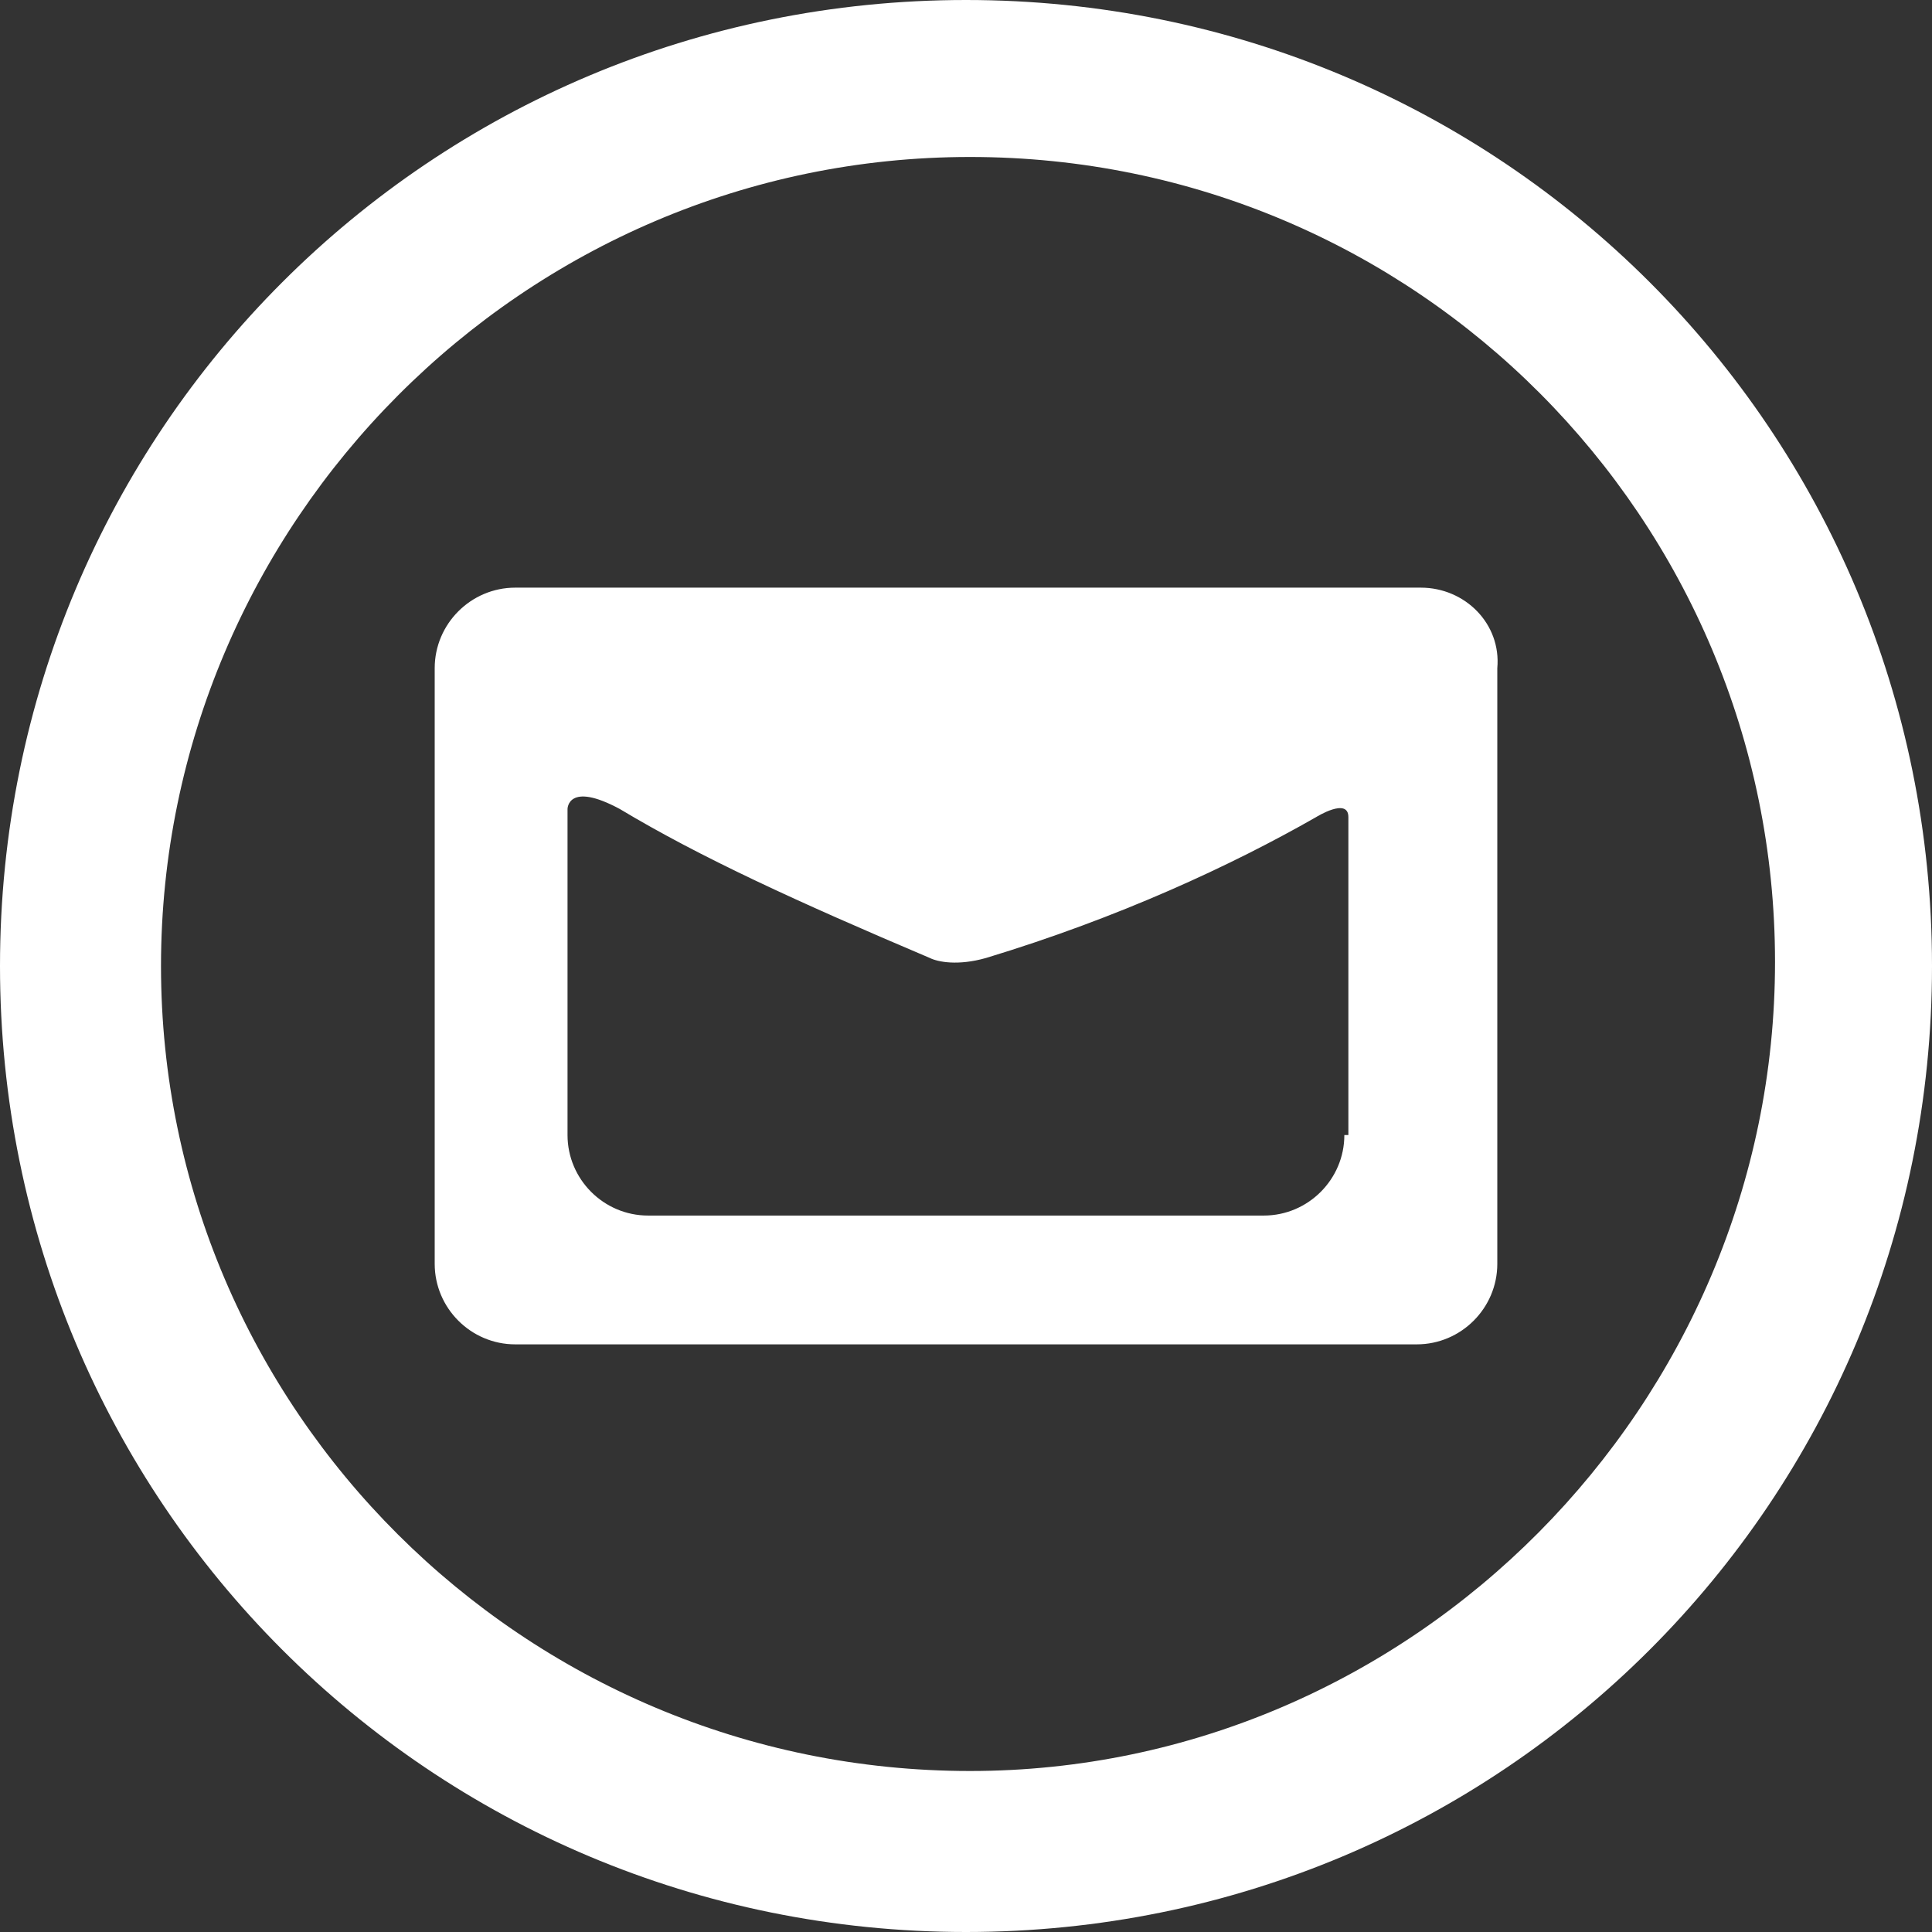 <svg enable-background="new 0 0 48 48" height="48" version="1.1" viewBox="0 0 48 48" width="48" xml:space="preserve" xmlns="http://www.w3.org/2000/svg"><rect x="0" y="0" width="48" height="48" fill="#333333" stroke="none"/><path d="M24 0c-13.3 0-24 10.7-24 24s10.7 24 24 24 24-10.7 24-24S37.3 0 24 0zM24.1 44C13 44 4 35 4 24S13 3.9 24.1 3.9c11.1 0 20 9 20 20S35.1 44 24.1 44zM35.3 14.6H12.8c-1.1 0-2 0.9-2 2v14.8c0 1.1 0.9 2 2 2h22.4c1.1 0 2-0.9 2-2V16.6C37.3 15.5 36.4 14.6 35.3 14.6zM33.4 28.2c0 1.1-0.9 2-2 2H16.1c-1.1 0-2-0.9-2-2v-8.1c0 0 0-0.7 1.3 0 0 0 0 0 0 0 2 1.2 4.4 2.3 7.7 3.7 0.2 0.1 0.7 0.2 1.4 0 3.3-1 6.1-2.3 8.2-3.5l0 0c0 0 0.8-0.5 0.8 0V28.2z" fill="#fff"/></svg>
